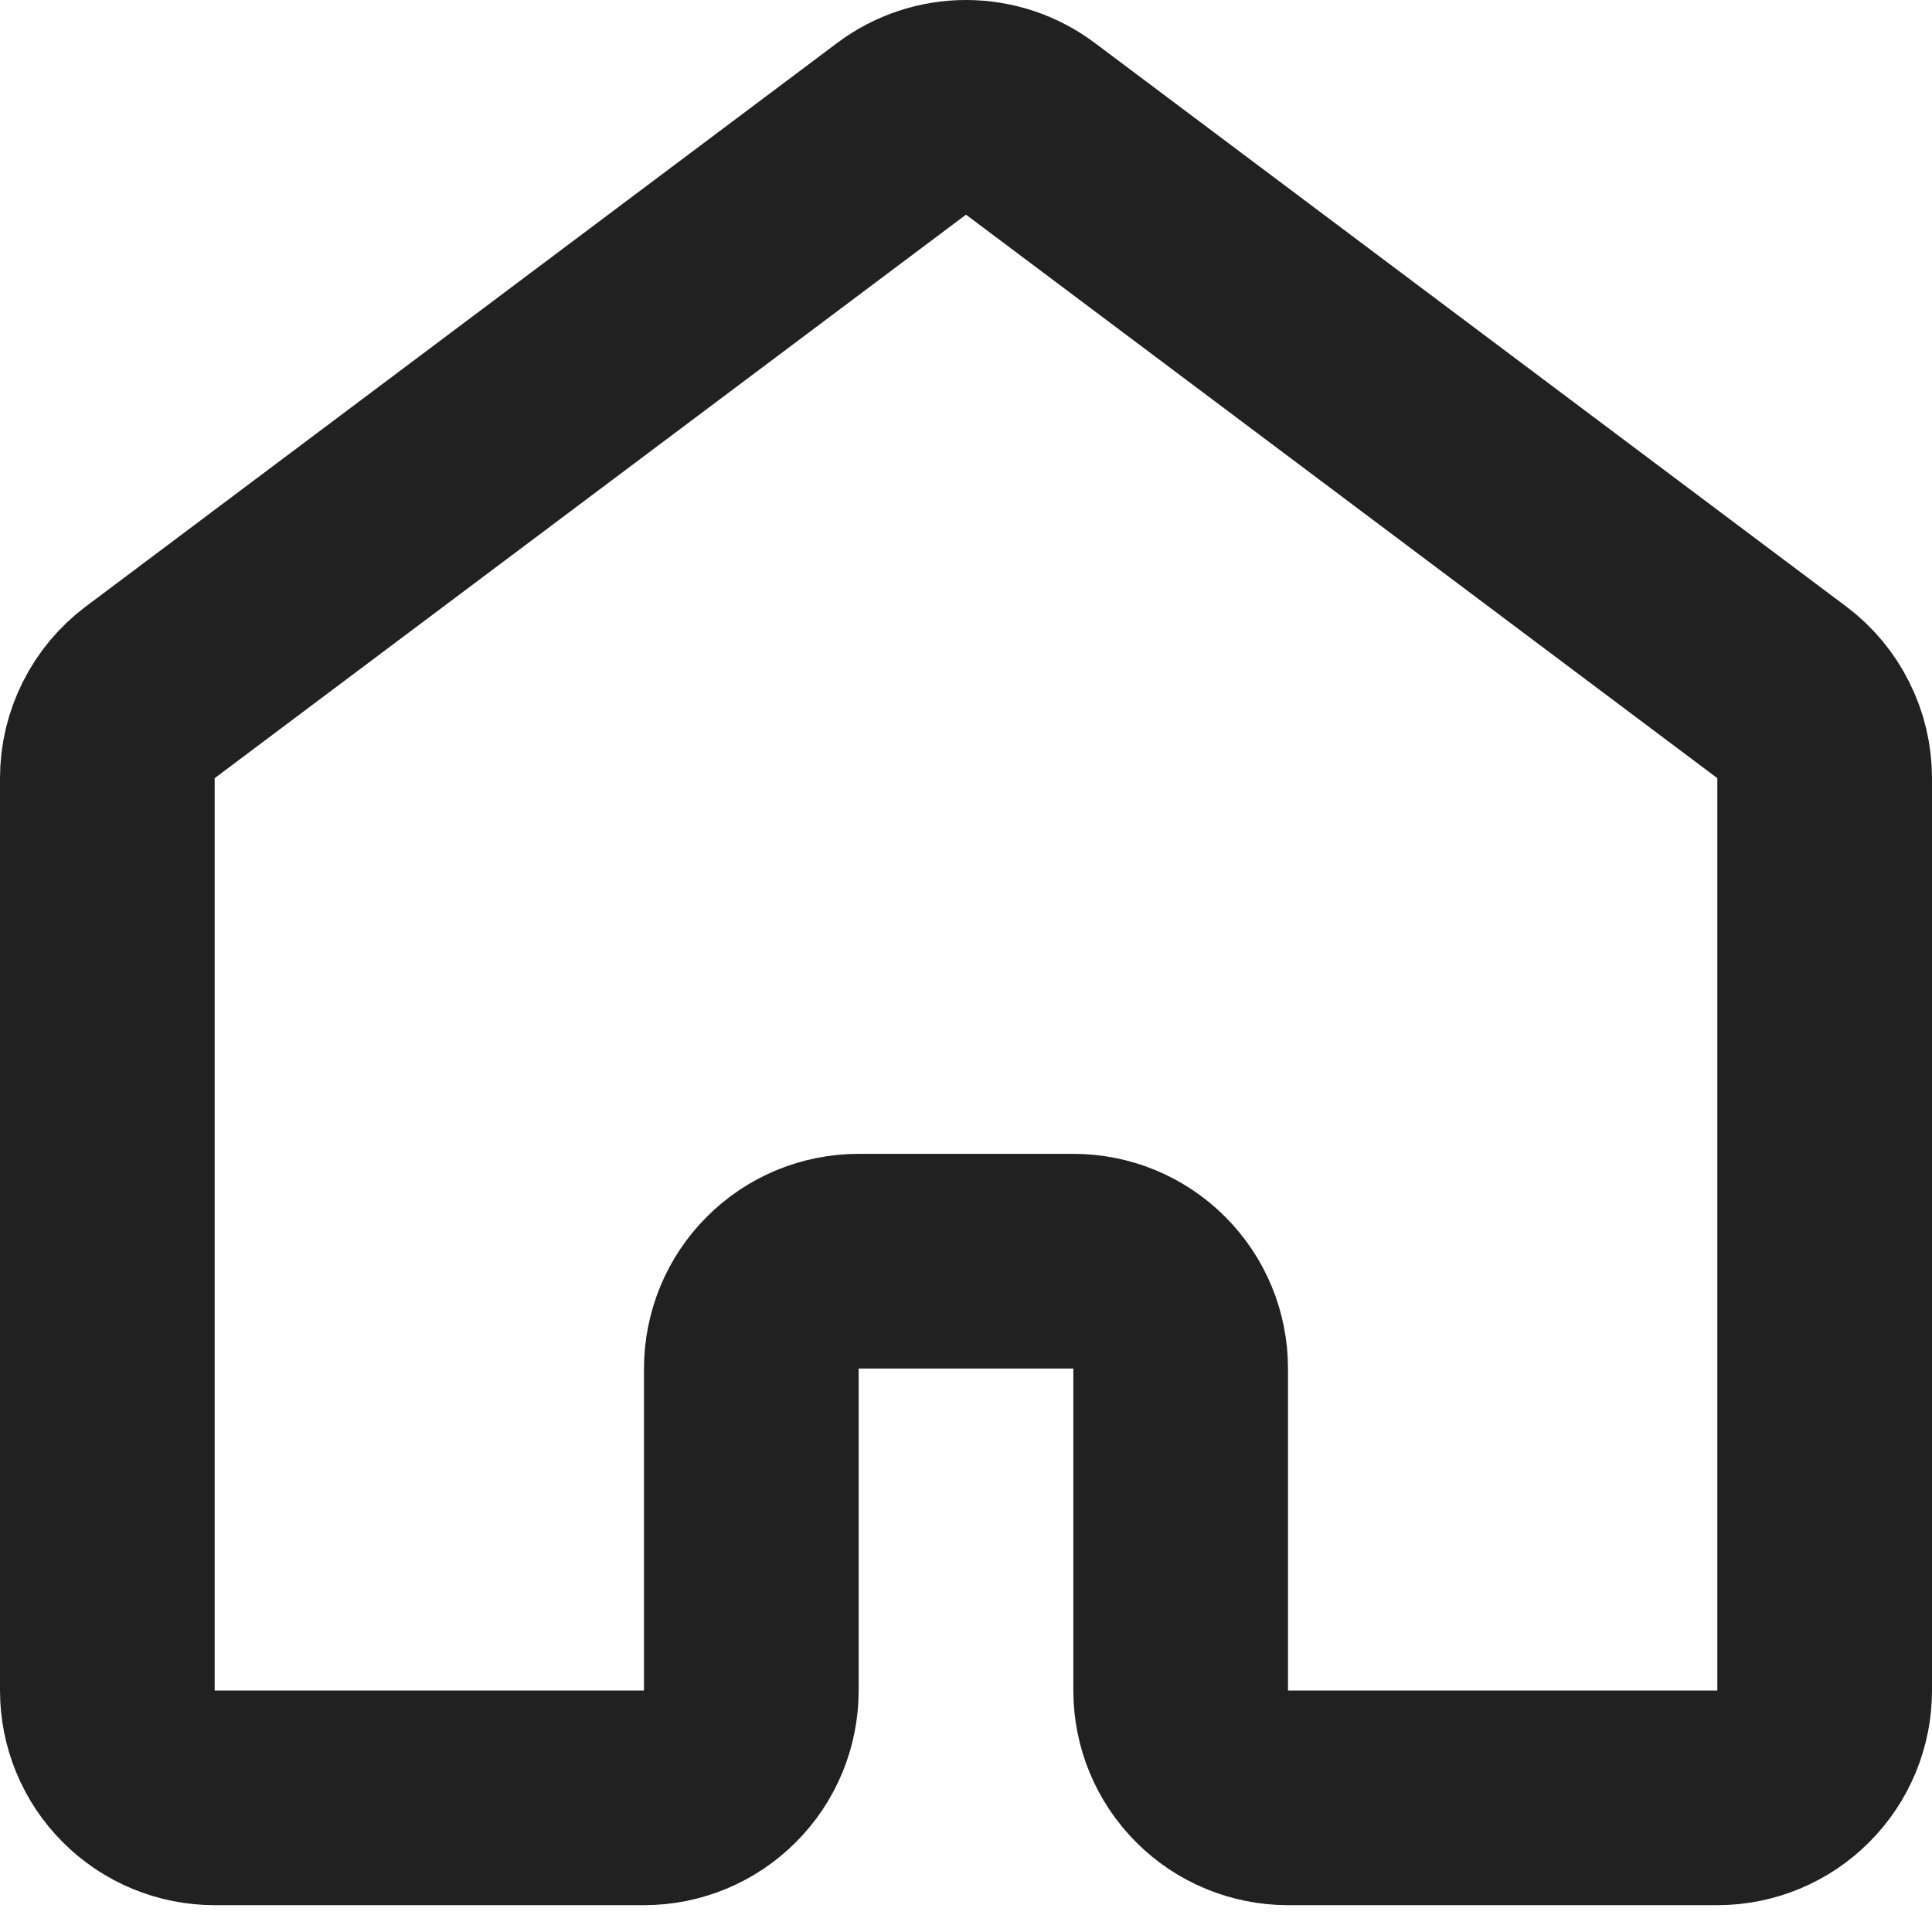 <svg width="18" height="18" viewBox="0 0 18 18" fill="none" xmlns="http://www.w3.org/2000/svg">
<path d="M17 15.75V7.25C17 7.095 16.964 6.942 16.894 6.803C16.825 6.664 16.724 6.543 16.6 6.45L9.6 1.2C9.427 1.07 9.216 1 9 1C8.784 1 8.573 1.07 8.4 1.2L1.4 6.45C1.276 6.543 1.175 6.664 1.106 6.803C1.036 6.942 1 7.095 1 7.25V15.75C1 16.015 1.105 16.27 1.293 16.457C1.48 16.645 1.735 16.75 2 16.75H6C6.265 16.75 6.52 16.645 6.707 16.457C6.895 16.27 7 16.015 7 15.75V12.75C7 12.485 7.105 12.23 7.293 12.043C7.48 11.855 7.735 11.75 8 11.75H10C10.265 11.75 10.52 11.855 10.707 12.043C10.895 12.23 11 12.485 11 12.75V15.75C11 16.015 11.105 16.27 11.293 16.457C11.48 16.645 11.735 16.75 12 16.75H16C16.265 16.75 16.52 16.645 16.707 16.457C16.895 16.27 17 16.015 17 15.75Z" stroke="black" stroke-opacity="0.87" stroke-width="2" stroke-linecap="round" stroke-linejoin="round"/>
</svg>
